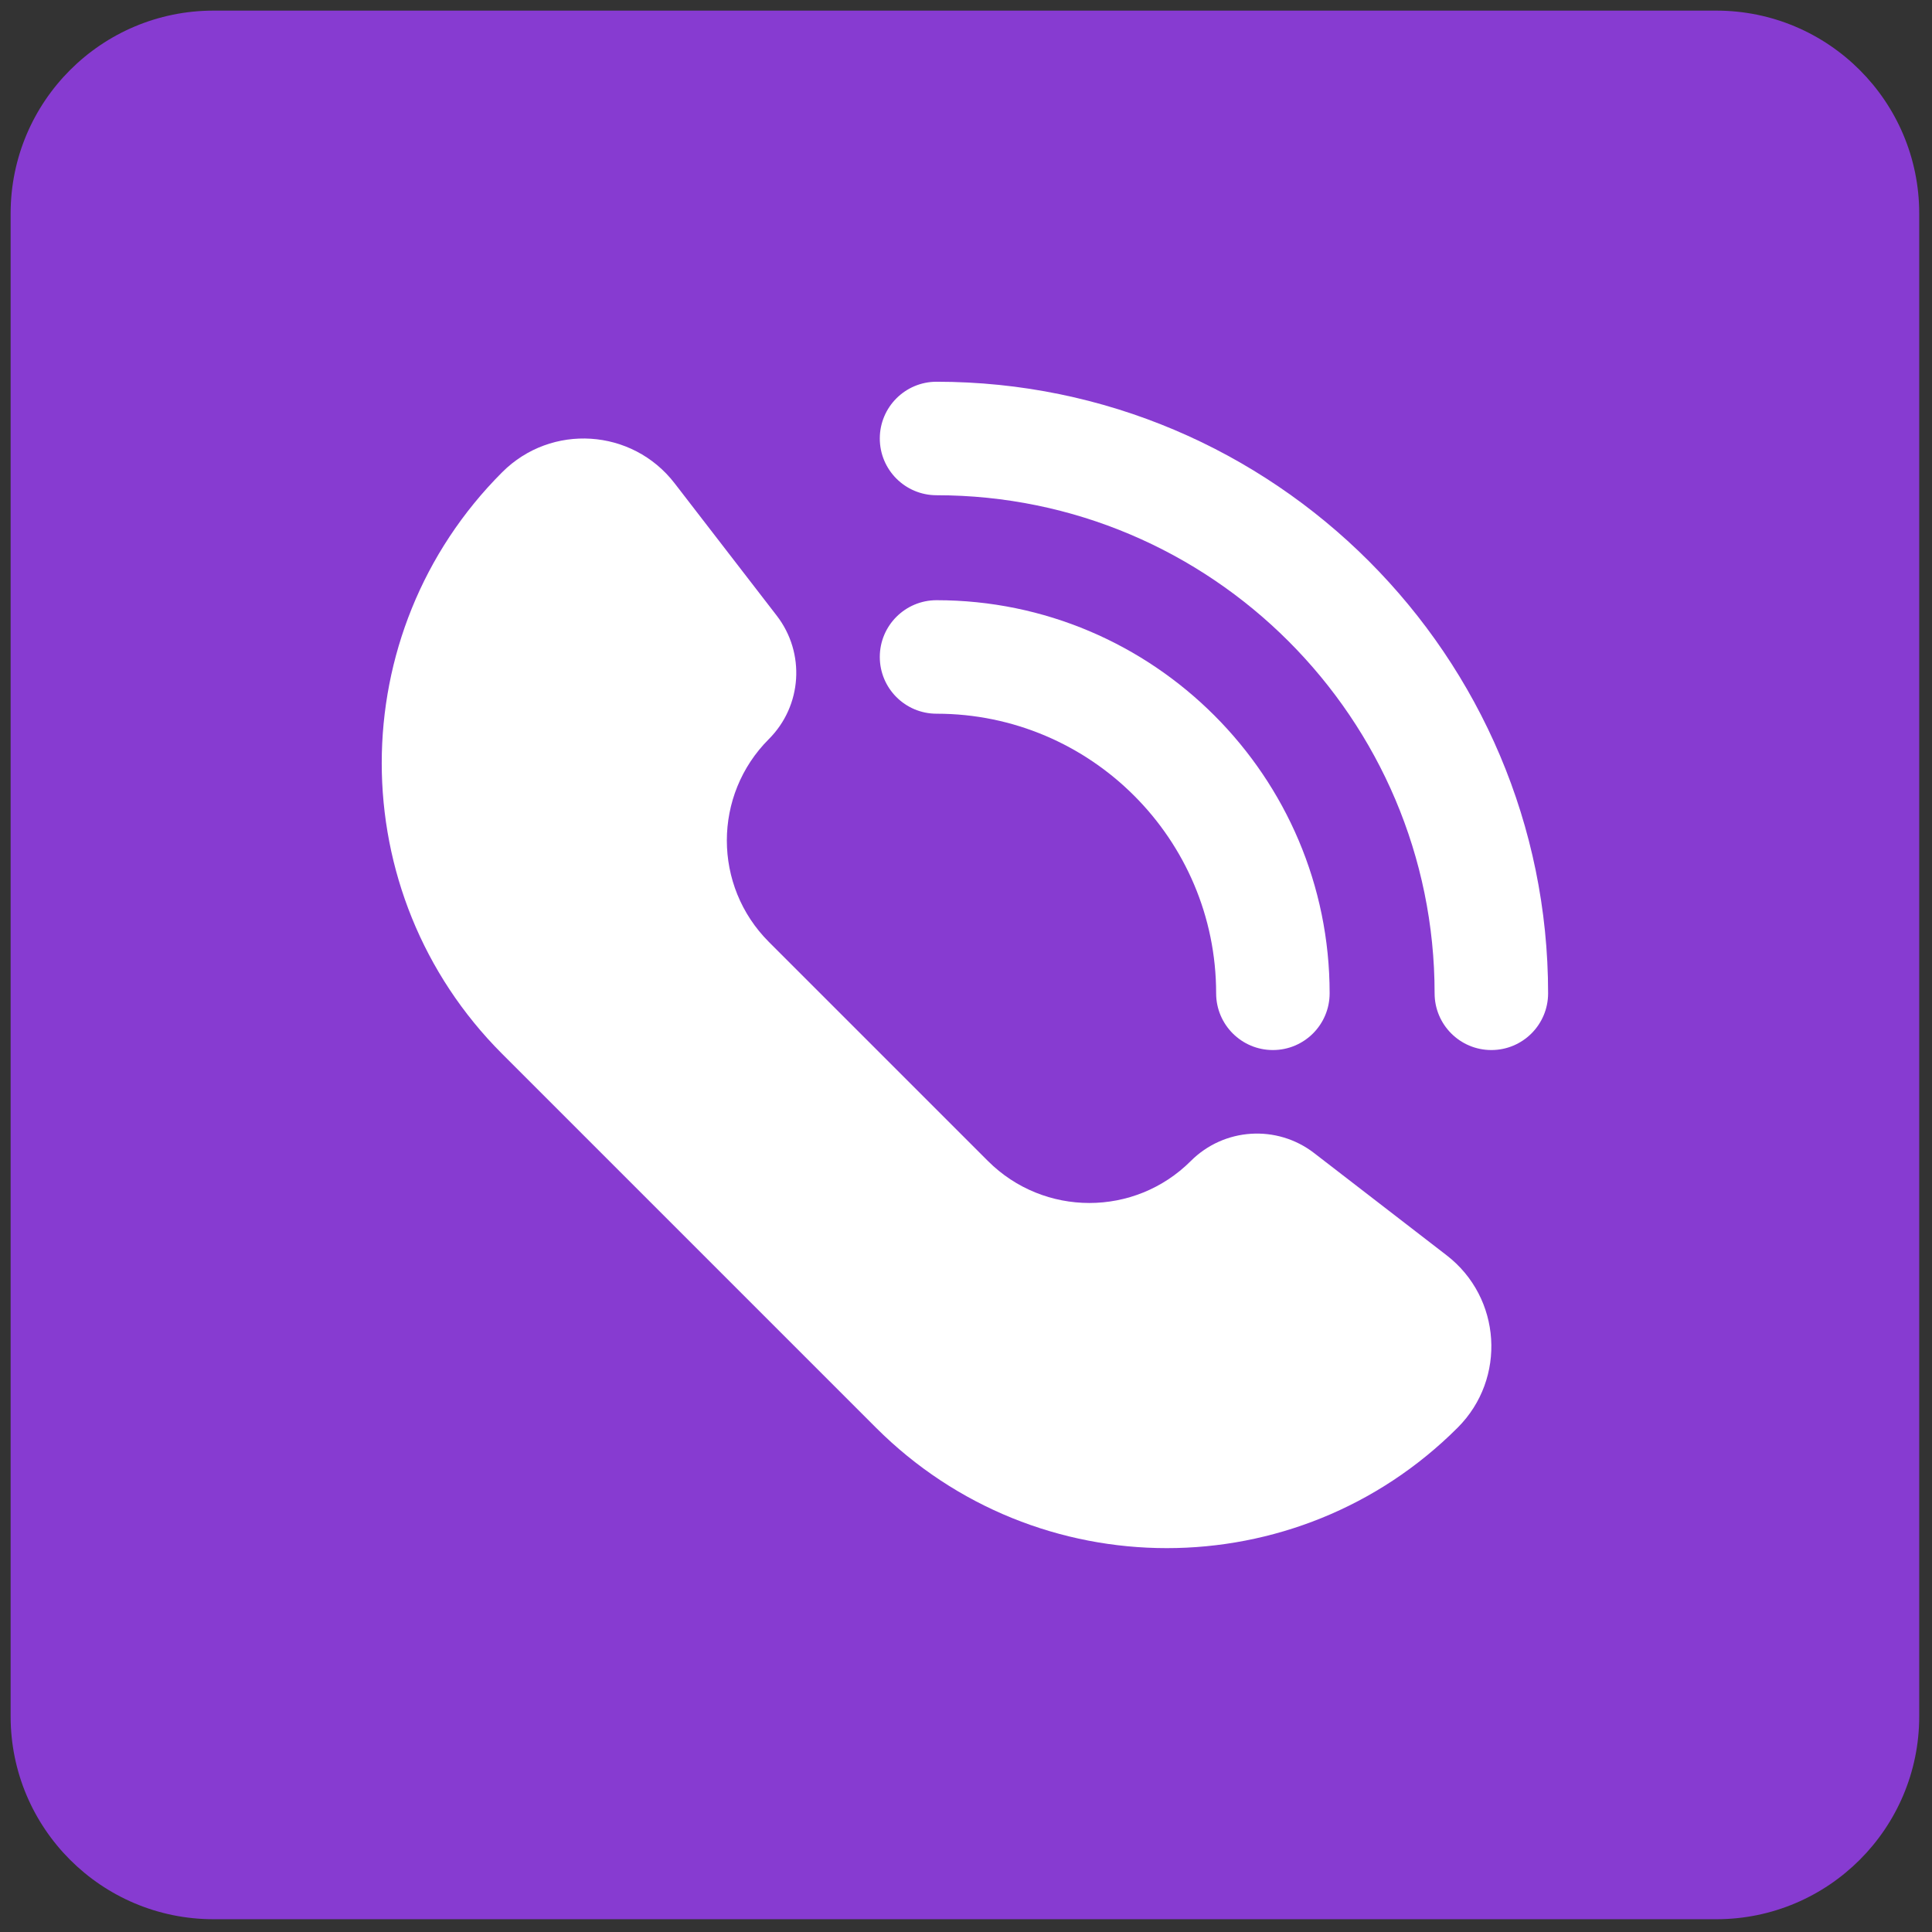 <svg xmlns="http://www.w3.org/2000/svg" xmlns:xlink="http://www.w3.org/1999/xlink" version="1.1" width="256" height="256" viewBox="0 0 256 256" xml:space="preserve">

<rect x="0" y="0" width="256" height="256" fill="#333333" stroke="none"/>

<defs>
</defs>
<g style="stroke: none; stroke-width: 0; stroke-dasharray: none; stroke-linecap: butt; stroke-linejoin: miter; stroke-miterlimit: 10; fill: none; fill-rule: nonzero; opacity: 1;" transform="translate(1.407 1.407) scale(2.81 2.81)" >
	<path d="M 80.43 90 H 9.57 C 4.285 90 0 85.715 0 80.43 V 9.57 C 0 4.285 4.285 0 9.57 0 h 70.86 C 85.715 0 90 4.285 90 9.57 v 70.86 C 90 85.715 85.715 90 80.43 90 z" style="stroke: none; stroke-width: 1; stroke-dasharray: none; stroke-linecap: butt; stroke-linejoin: miter; stroke-miterlimit: 10; fill: rgb(135,59,209); fill-rule: nonzero; opacity: 1;" transform=" matrix(1 0 0 1 0 0) " stroke-linecap="round" />
	<path d="M 46.084 54.245 L 35.755 43.916 c -2.642 -2.642 -2.642 -6.925 0 -9.566 l 0 0 c 1.569 -1.569 1.729 -4.059 0.374 -5.816 l -4.82 -6.247 c -1.997 -2.589 -5.815 -2.834 -8.127 -0.522 l 0 0 c -7.576 7.576 -7.576 19.858 0 27.433 l 17.621 17.621 c 7.576 7.576 19.858 7.576 27.433 0 l 0 0 c 2.312 -2.312 2.067 -6.13 -0.522 -8.127 l -6.247 -4.82 c -1.757 -1.355 -4.247 -1.196 -5.816 0.374 l 0 0 C 53.009 56.886 48.726 56.886 46.084 54.245 z" style="stroke: none; stroke-width: 1; stroke-dasharray: none; stroke-linecap: butt; stroke-linejoin: miter; stroke-miterlimit: 10; fill: rgb(255,255,255); fill-rule: nonzero; opacity: 1;" transform=" matrix(1 0 0 1 0 0) " stroke-linecap="round" />
	<path d="M 69.824 49.014 c -1.478 0 -2.676 -1.198 -2.676 -2.676 c 0 -12.95 -10.536 -23.486 -23.486 -23.486 c -1.478 0 -2.676 -1.198 -2.676 -2.676 c 0 -1.478 1.198 -2.676 2.676 -2.676 C 59.564 17.5 72.5 30.436 72.5 46.338 C 72.5 47.816 71.302 49.014 69.824 49.014 z" style="stroke: none; stroke-width: 1; stroke-dasharray: none; stroke-linecap: butt; stroke-linejoin: miter; stroke-miterlimit: 10; fill: rgb(255,255,255); fill-rule: nonzero; opacity: 1;" transform=" matrix(1 0 0 1 0 0) " stroke-linecap="round" />
	<path d="M 59.522 49.014 c -1.478 0 -2.676 -1.198 -2.676 -2.676 c 0 -7.27 -5.915 -13.184 -13.184 -13.184 c -1.478 0 -2.676 -1.198 -2.676 -2.676 c 0 -1.478 1.198 -2.676 2.676 -2.676 c 10.221 0 18.536 8.315 18.536 18.536 C 62.198 47.816 61 49.014 59.522 49.014 z" style="stroke: none; stroke-width: 1; stroke-dasharray: none; stroke-linecap: butt; stroke-linejoin: miter; stroke-miterlimit: 10; fill: rgb(255,255,255); fill-rule: nonzero; opacity: 1;" transform=" matrix(1 0 0 1 0 0) " stroke-linecap="round" />
</g>
</svg>